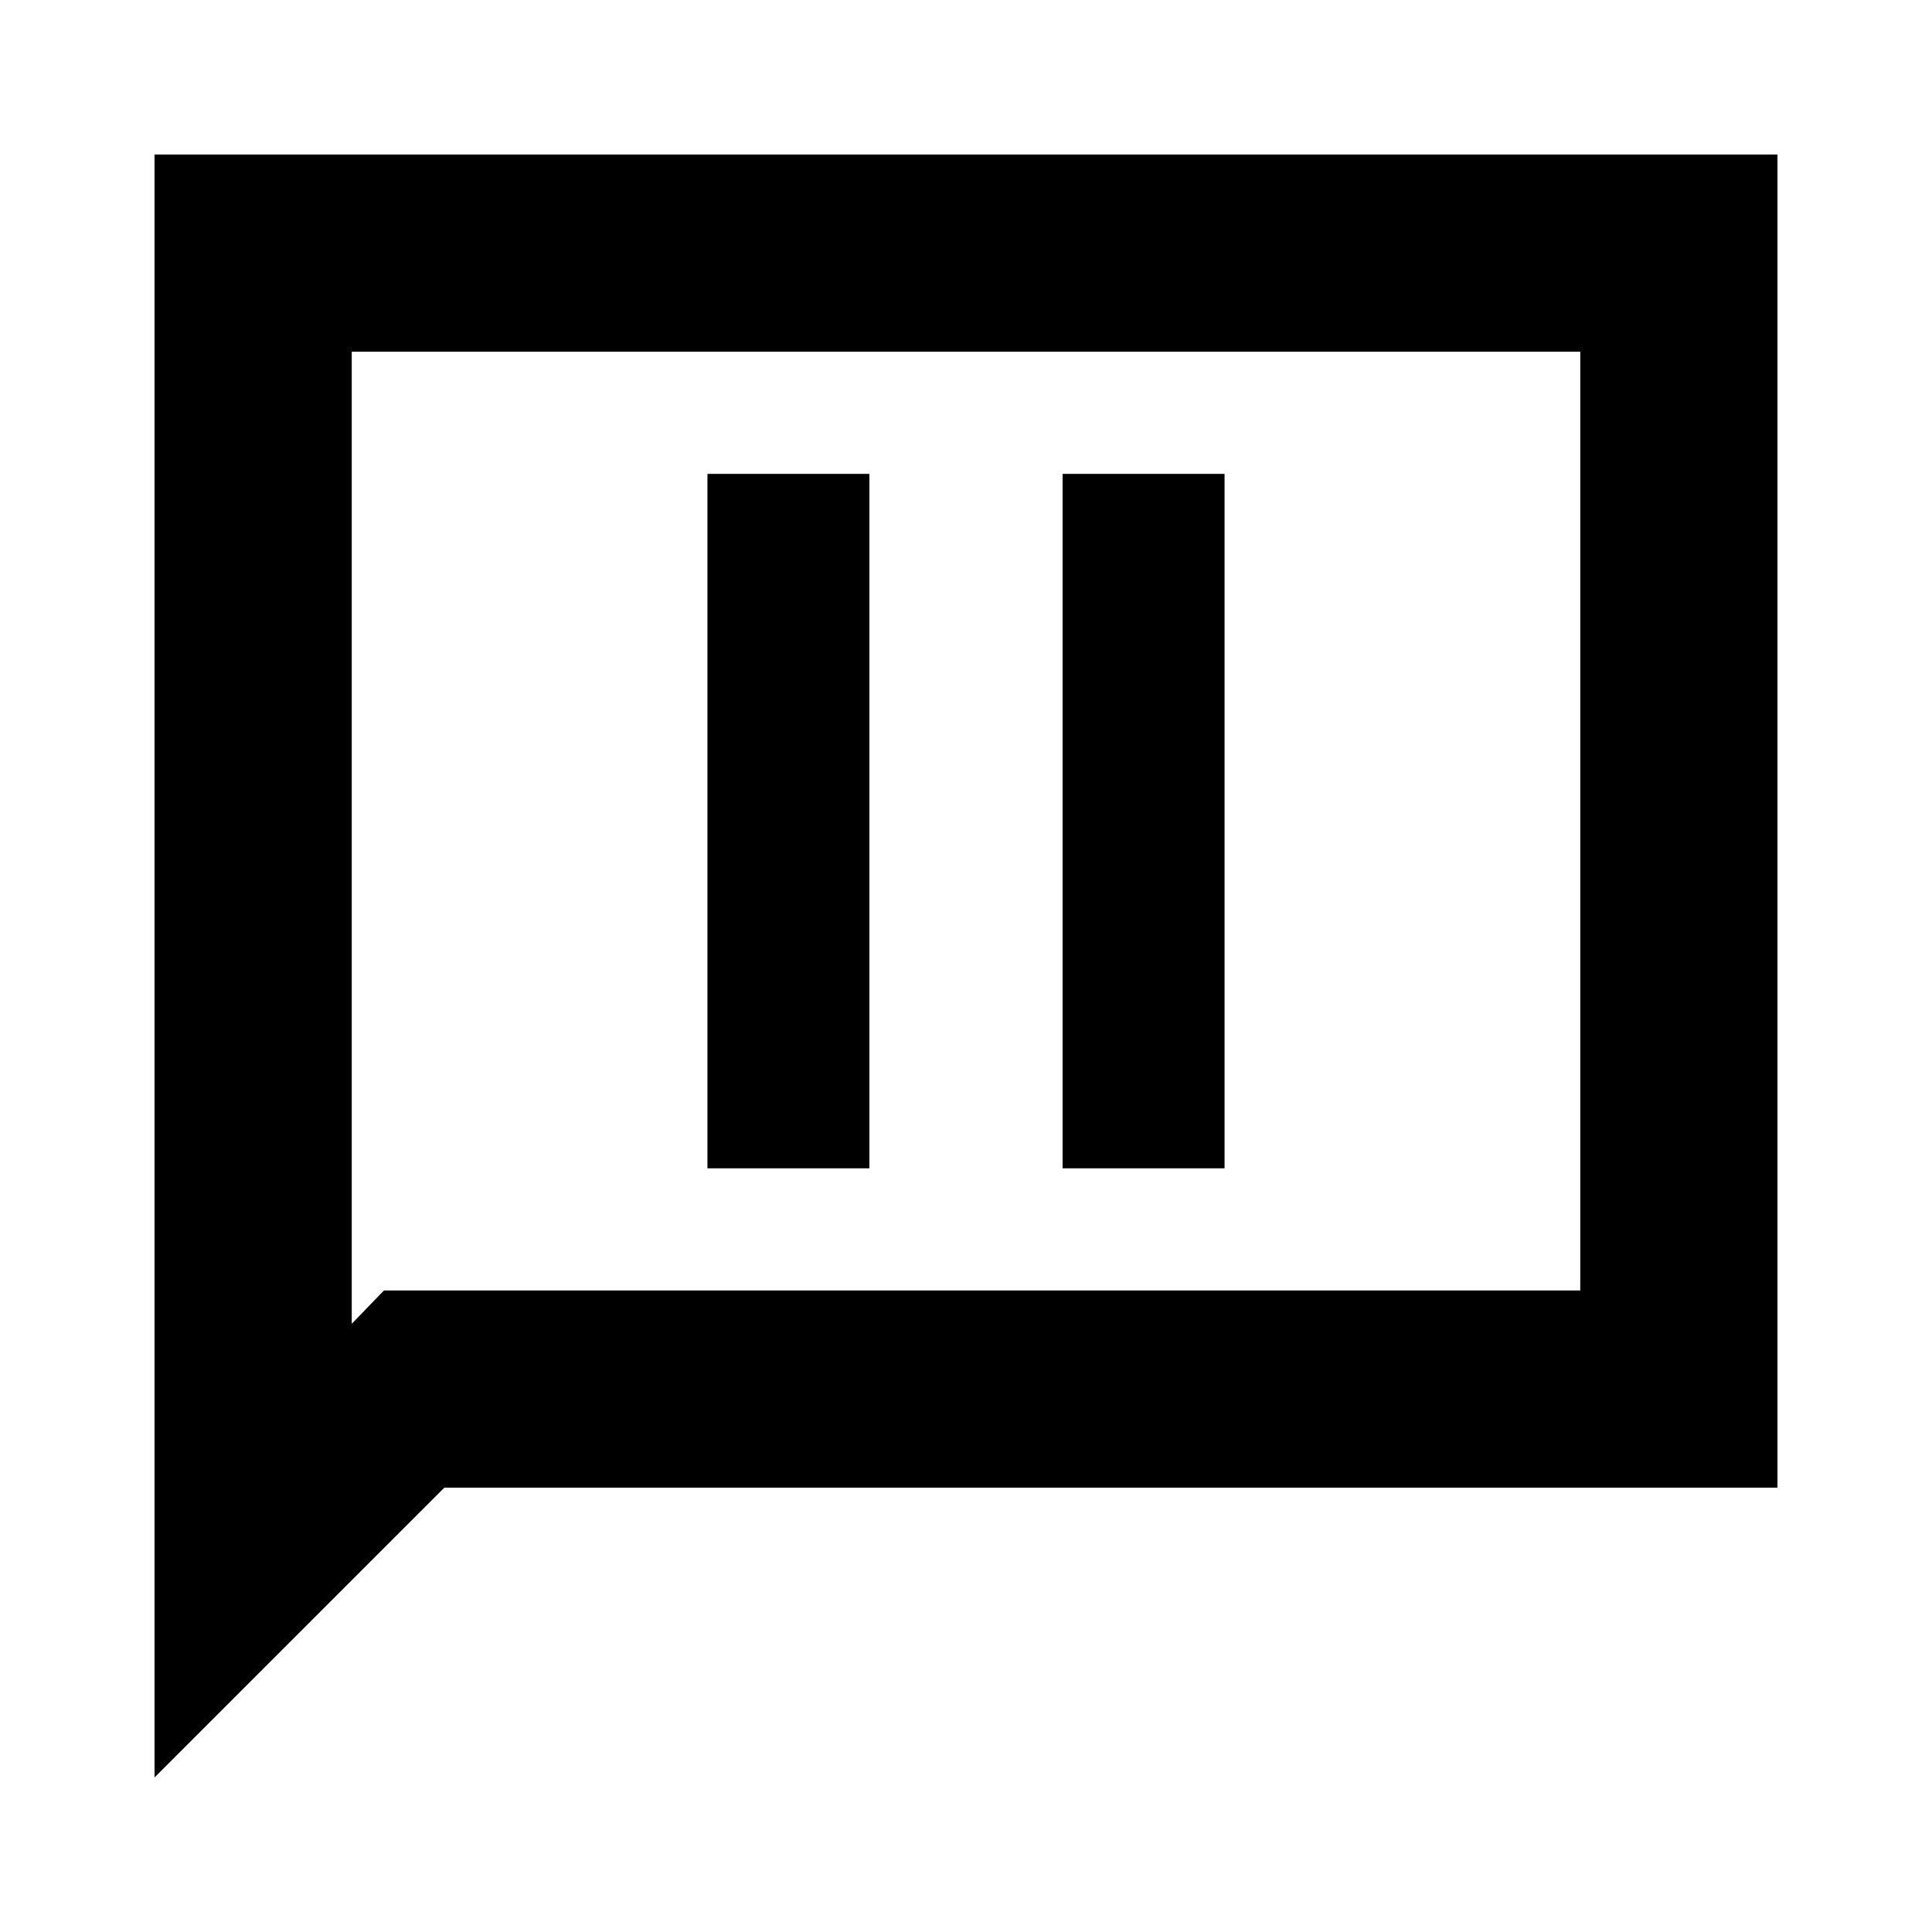 <svg xmlns="http://www.w3.org/2000/svg" height="20" viewBox="0 -960 960 960" width="20"><path d="M351.521-379.478H432v-345.044h-80.479v345.044Zm176.479 0h80.479v-345.044H528v345.044ZM76.782-76.782v-806.436h806.436v662.436H220.782l-144 144Zm114-242.001h594.435v-466.434H174.783v482.998l15.999-16.564Zm-15.999 0v-466.434 466.434Z"/></svg>